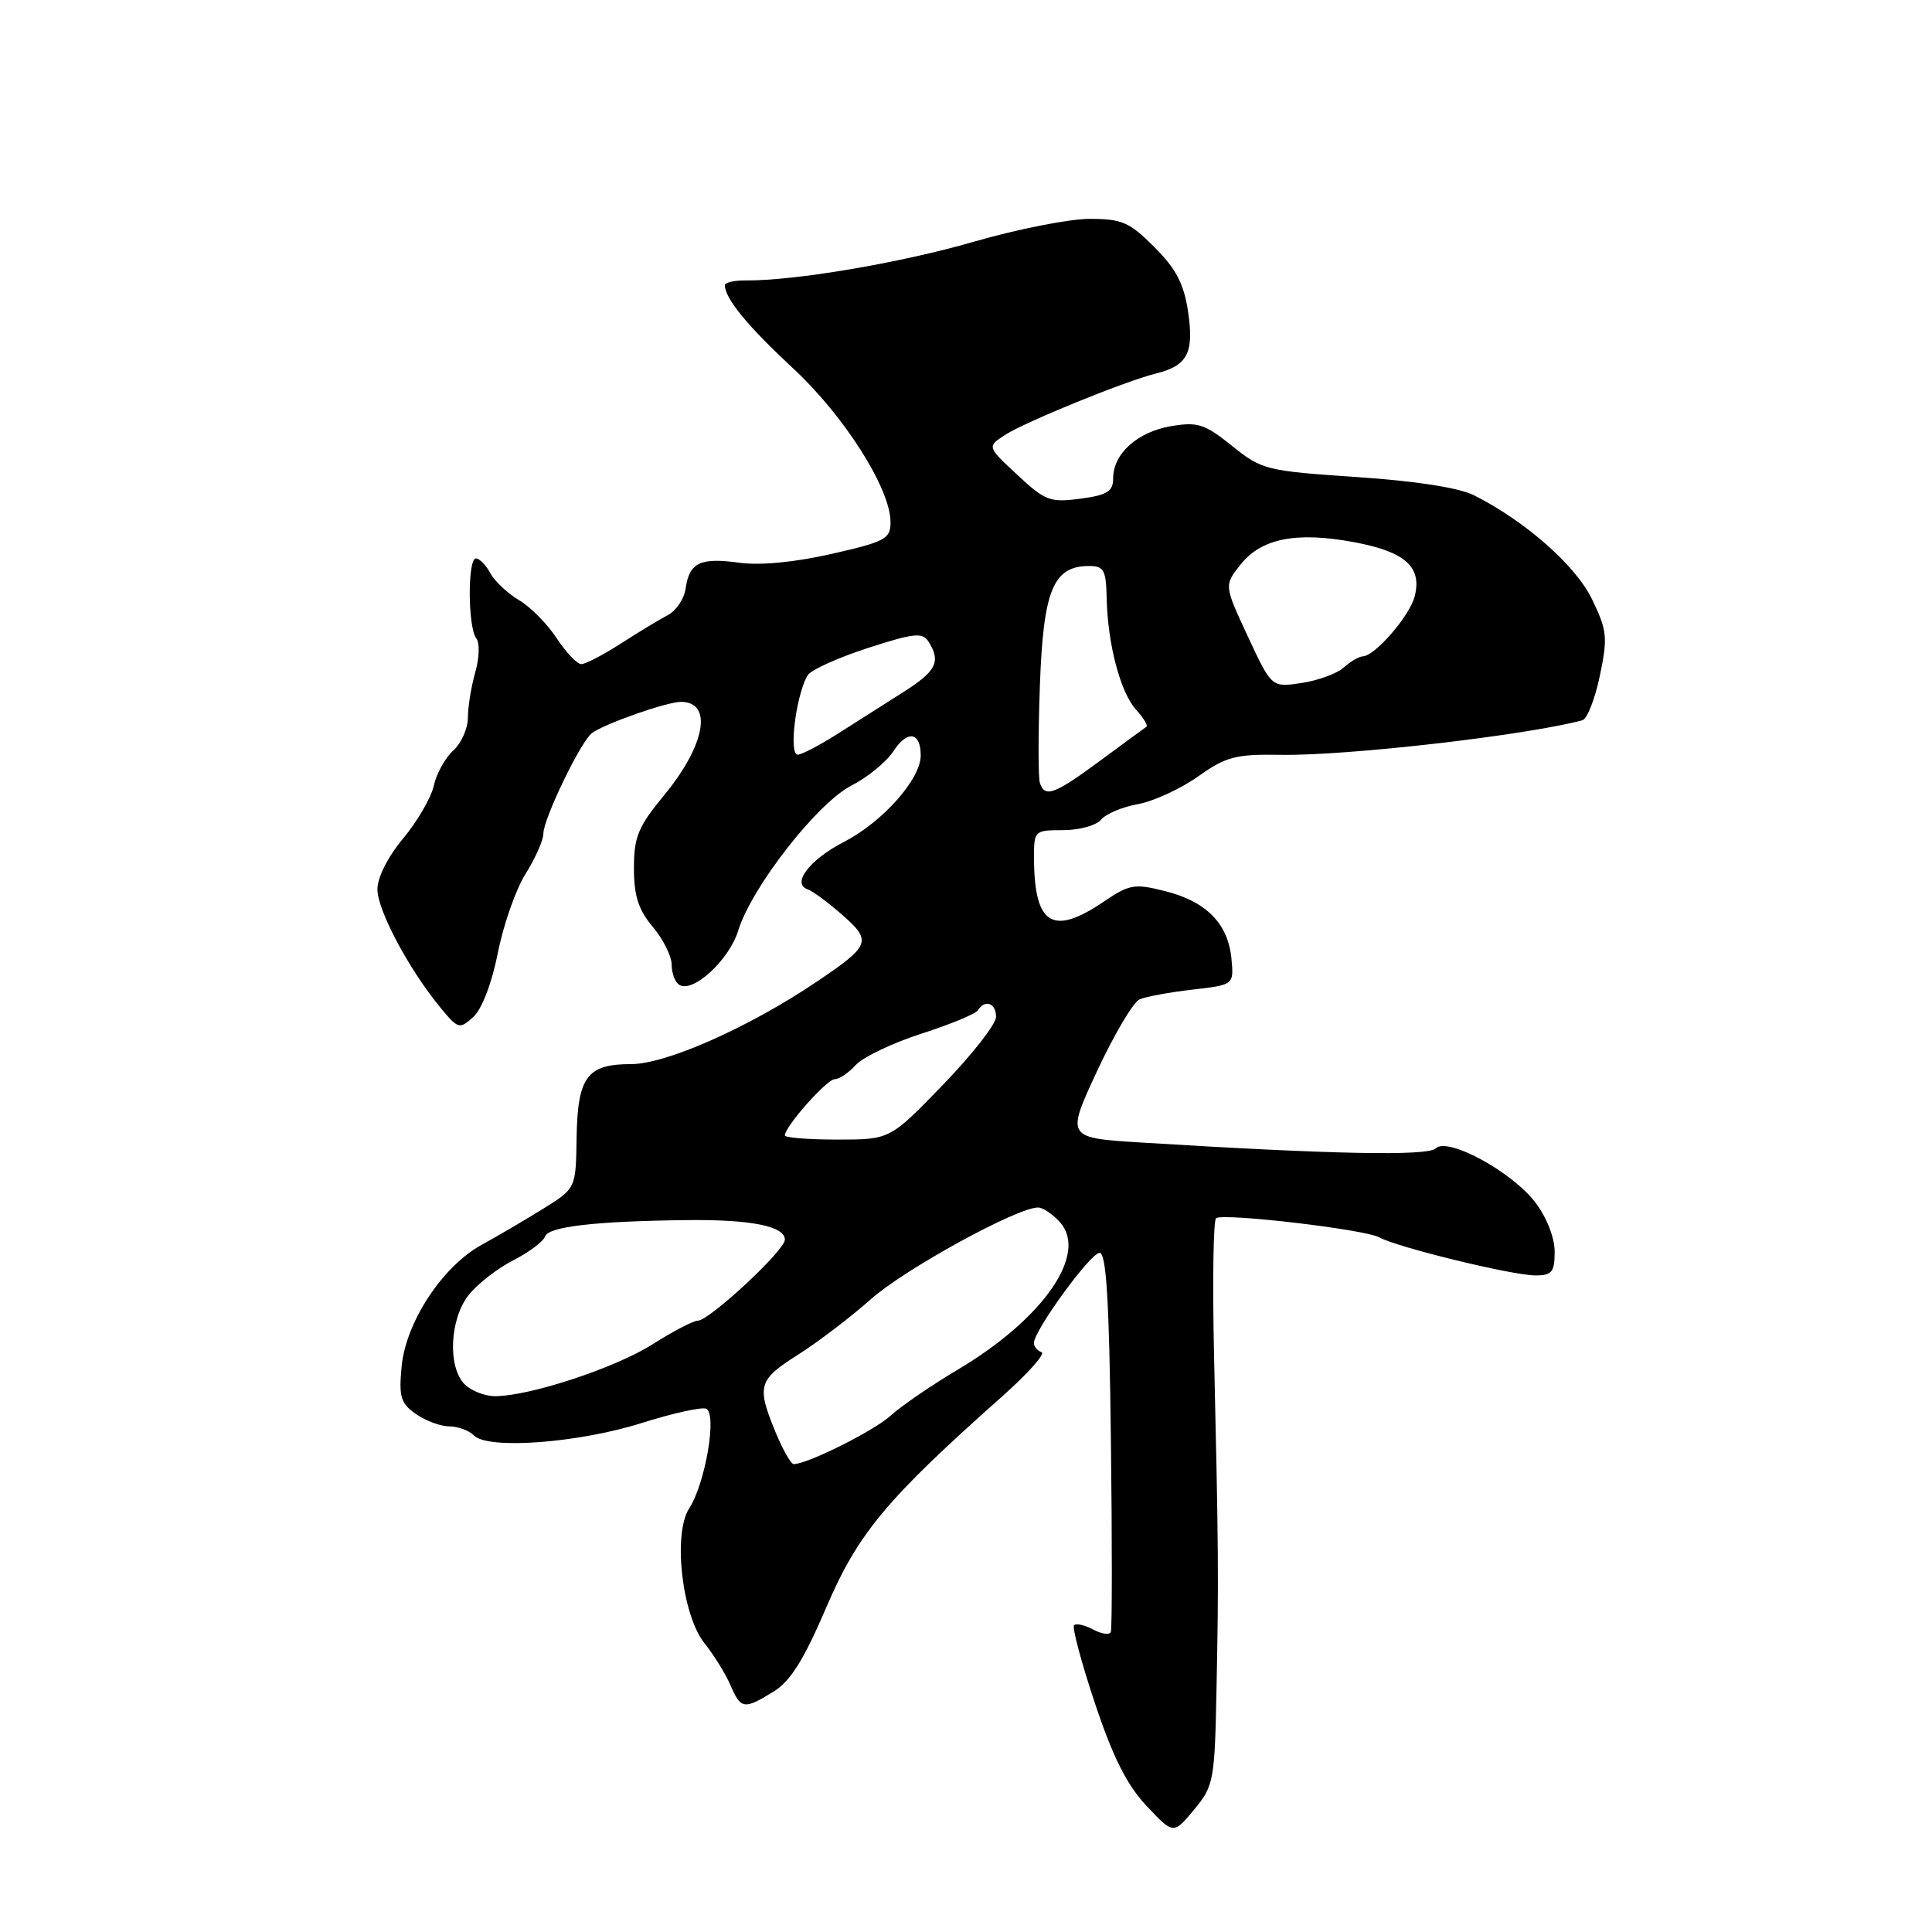 <?xml version="1.0" encoding="UTF-8" standalone="no"?>
<!DOCTYPE svg PUBLIC "-//W3C//DTD SVG 1.1//EN" "http://www.w3.org/Graphics/SVG/1.1/DTD/svg11.dtd" >
<svg xmlns="http://www.w3.org/2000/svg" xmlns:xlink="http://www.w3.org/1999/xlink" version="1.1" viewBox="0 0 256 256">
 <g >
 <path fill="currentColor"
d=" M 161.20 223.50 C 161.49 209.09 161.46 205.43 160.87 179.67 C 160.65 169.86 160.77 161.64 161.14 161.41 C 162.26 160.72 180.87 162.91 182.75 163.95 C 185.17 165.29 200.39 169.00 203.47 169.00 C 205.64 169.00 206.00 168.55 206.00 165.84 C 206.00 164.00 204.94 161.29 203.44 159.33 C 200.31 155.23 191.79 150.61 190.23 152.17 C 189.19 153.21 176.38 152.95 151.37 151.40 C 141.25 150.78 141.25 150.78 145.37 141.92 C 147.64 137.05 150.18 132.77 151.00 132.42 C 151.82 132.06 154.97 131.48 158.00 131.13 C 163.50 130.50 163.50 130.50 163.17 127.00 C 162.72 122.38 159.84 119.45 154.39 118.08 C 150.32 117.05 149.65 117.17 146.24 119.48 C 139.48 124.07 137.05 122.56 137.01 113.75 C 137.00 110.06 137.06 110.00 140.88 110.00 C 143.01 110.00 145.28 109.37 145.91 108.60 C 146.55 107.84 148.74 106.91 150.79 106.55 C 152.83 106.18 156.40 104.54 158.73 102.90 C 162.47 100.25 163.72 99.92 169.73 100.02 C 178.51 100.16 202.13 97.45 209.67 95.44 C 210.31 95.27 211.35 92.61 211.99 89.54 C 213.05 84.46 212.95 83.53 210.96 79.42 C 208.79 74.93 202.15 69.08 195.34 65.64 C 193.34 64.63 187.64 63.74 179.76 63.21 C 167.77 62.40 167.21 62.26 163.26 59.09 C 159.64 56.18 158.70 55.87 155.17 56.47 C 150.72 57.22 147.50 60.12 147.50 63.36 C 147.50 65.12 146.74 65.60 143.15 66.08 C 139.15 66.61 138.48 66.36 134.80 62.92 C 130.79 59.19 130.79 59.19 133.14 57.65 C 135.82 55.91 149.12 50.49 153.21 49.48 C 157.36 48.45 158.23 46.75 157.43 41.31 C 156.88 37.62 155.84 35.62 152.97 32.75 C 149.68 29.44 148.66 29.00 144.37 29.00 C 141.69 29.00 134.77 30.37 129.00 32.04 C 119.28 34.85 105.28 37.22 98.75 37.16 C 97.24 37.15 96.02 37.44 96.04 37.82 C 96.13 39.64 99.09 43.23 105.09 48.81 C 111.91 55.15 118.00 64.76 118.00 69.20 C 118.00 71.41 117.30 71.78 110.17 73.40 C 105.26 74.51 100.70 74.95 97.92 74.56 C 92.79 73.85 91.34 74.55 90.85 77.97 C 90.66 79.34 89.60 80.92 88.50 81.50 C 87.40 82.07 84.60 83.77 82.27 85.27 C 79.94 86.77 77.58 88.00 77.03 88.00 C 76.47 88.00 75.01 86.46 73.77 84.58 C 72.54 82.69 70.29 80.42 68.77 79.52 C 67.26 78.63 65.55 77.02 64.97 75.95 C 64.40 74.88 63.54 74.00 63.06 74.00 C 61.94 74.00 61.99 83.15 63.11 84.58 C 63.58 85.17 63.52 87.19 62.98 89.07 C 62.44 90.95 62.00 93.66 62.00 95.09 C 62.00 96.52 61.13 98.48 60.06 99.45 C 58.99 100.42 57.83 102.51 57.48 104.10 C 57.13 105.70 55.30 108.84 53.42 111.10 C 51.40 113.51 50.00 116.28 50.01 117.84 C 50.02 120.63 54.16 128.41 58.34 133.49 C 60.70 136.36 60.88 136.41 62.71 134.76 C 63.85 133.73 65.17 130.29 65.97 126.26 C 66.70 122.54 68.36 117.82 69.65 115.77 C 70.94 113.72 72.00 111.33 72.00 110.46 C 72.00 108.50 76.95 98.26 78.42 97.15 C 80.07 95.91 88.36 93.00 90.22 93.00 C 94.51 93.00 93.46 98.77 87.96 105.42 C 84.56 109.54 84.00 110.90 84.00 115.03 C 84.00 118.71 84.59 120.55 86.50 122.82 C 87.88 124.45 89.00 126.71 89.00 127.84 C 89.00 128.96 89.45 130.16 90.01 130.50 C 91.82 131.63 96.62 127.20 97.82 123.31 C 99.59 117.56 108.30 106.40 112.82 104.09 C 114.95 103.01 117.46 100.95 118.39 99.53 C 120.25 96.69 122.00 96.98 122.00 100.11 C 122.00 103.23 116.96 108.91 111.87 111.53 C 107.27 113.90 104.82 117.11 107.04 117.85 C 107.67 118.06 109.73 119.58 111.62 121.24 C 115.56 124.70 115.34 125.28 108.22 130.08 C 99.29 136.11 88.28 141.00 83.64 141.00 C 77.76 141.00 76.52 142.69 76.40 150.89 C 76.30 157.48 76.30 157.48 71.90 160.21 C 69.48 161.71 65.84 163.84 63.80 164.96 C 58.64 167.79 53.79 175.17 53.22 181.03 C 52.83 185.10 53.09 185.95 55.11 187.36 C 56.39 188.26 58.38 189.00 59.52 189.00 C 60.67 189.00 62.15 189.55 62.82 190.22 C 64.70 192.10 76.68 191.20 85.05 188.55 C 89.10 187.27 92.92 186.42 93.56 186.66 C 95.05 187.23 93.48 196.53 91.32 199.87 C 89.13 203.27 90.37 214.05 93.37 217.77 C 94.58 219.27 96.11 221.74 96.77 223.25 C 98.17 226.50 98.57 226.56 102.50 224.15 C 104.74 222.77 106.52 219.92 109.50 212.96 C 113.71 203.15 117.45 198.66 132.83 185.00 C 136.23 181.98 138.56 179.35 138.01 179.17 C 137.45 178.98 137.00 178.44 137.00 177.95 C 137.00 176.31 144.49 166.02 145.70 166.01 C 146.59 166.00 146.98 172.32 147.20 190.75 C 147.37 204.36 147.36 215.84 147.19 216.25 C 147.02 216.67 145.97 216.52 144.85 215.92 C 143.74 215.33 142.60 215.07 142.32 215.35 C 142.04 215.63 143.28 220.28 145.08 225.68 C 147.47 232.84 149.32 236.52 151.92 239.29 C 155.49 243.08 155.49 243.08 158.22 239.79 C 160.84 236.62 160.96 236.01 161.20 223.50 Z  M 102.75 189.74 C 100.24 183.63 100.47 182.84 105.75 179.50 C 108.35 177.86 112.70 174.54 115.41 172.14 C 119.88 168.16 134.77 160.00 137.54 160.00 C 138.17 160.00 139.48 160.87 140.44 161.94 C 144.22 166.11 138.30 174.69 127.00 181.43 C 123.42 183.56 119.38 186.33 118.00 187.59 C 115.80 189.60 106.97 194.01 105.17 194.00 C 104.80 193.99 103.71 192.08 102.75 189.74 Z  M 61.57 183.43 C 59.30 181.15 59.58 174.81 62.09 171.61 C 63.25 170.14 65.91 168.07 68.00 167.00 C 70.10 165.93 72.00 164.51 72.22 163.84 C 72.66 162.53 78.90 161.81 91.00 161.67 C 99.48 161.57 104.00 162.47 104.00 164.26 C 104.00 165.69 93.99 174.99 92.45 175.00 C 91.87 175.00 89.17 176.41 86.46 178.13 C 81.51 181.27 70.17 185.00 65.58 185.00 C 64.24 185.00 62.44 184.29 61.57 183.43 Z  M 104.00 150.45 C 104.00 149.27 109.56 143.00 110.60 143.00 C 111.20 143.00 112.46 142.15 113.40 141.11 C 114.35 140.07 118.25 138.21 122.08 136.97 C 125.91 135.74 129.29 134.34 129.58 133.87 C 130.51 132.37 132.00 132.92 131.98 134.75 C 131.97 135.71 128.80 139.76 124.94 143.75 C 117.93 151.00 117.93 151.00 110.97 151.00 C 107.14 151.00 104.00 150.75 104.00 150.45 Z  M 137.79 103.75 C 137.56 103.06 137.56 97.25 137.79 90.83 C 138.25 78.17 139.55 75.00 144.32 75.00 C 146.27 75.00 146.56 75.54 146.64 79.25 C 146.77 85.34 148.45 91.74 150.53 94.03 C 151.52 95.12 152.14 96.14 151.91 96.30 C 151.68 96.45 148.93 98.47 145.79 100.79 C 139.72 105.27 138.46 105.74 137.79 103.75 Z  M 105.37 95.35 C 105.72 92.79 106.50 90.11 107.10 89.38 C 107.71 88.65 111.33 87.04 115.16 85.81 C 121.16 83.88 122.24 83.77 123.04 85.03 C 124.70 87.66 124.07 88.93 119.75 91.67 C 117.41 93.16 113.51 95.64 111.08 97.18 C 108.65 98.73 106.22 100.00 105.69 100.00 C 105.12 100.00 104.99 98.11 105.37 95.35 Z  M 165.35 84.34 C 162.20 77.57 162.20 77.57 164.35 74.84 C 167.11 71.34 171.75 70.41 179.42 71.84 C 186.18 73.10 188.44 75.10 187.46 79.00 C 186.82 81.58 182.20 86.92 180.58 86.97 C 180.07 86.99 178.94 87.65 178.05 88.45 C 177.17 89.25 174.66 90.17 172.47 90.50 C 168.50 91.10 168.50 91.10 165.35 84.34 Z "/>
</g>
</svg>